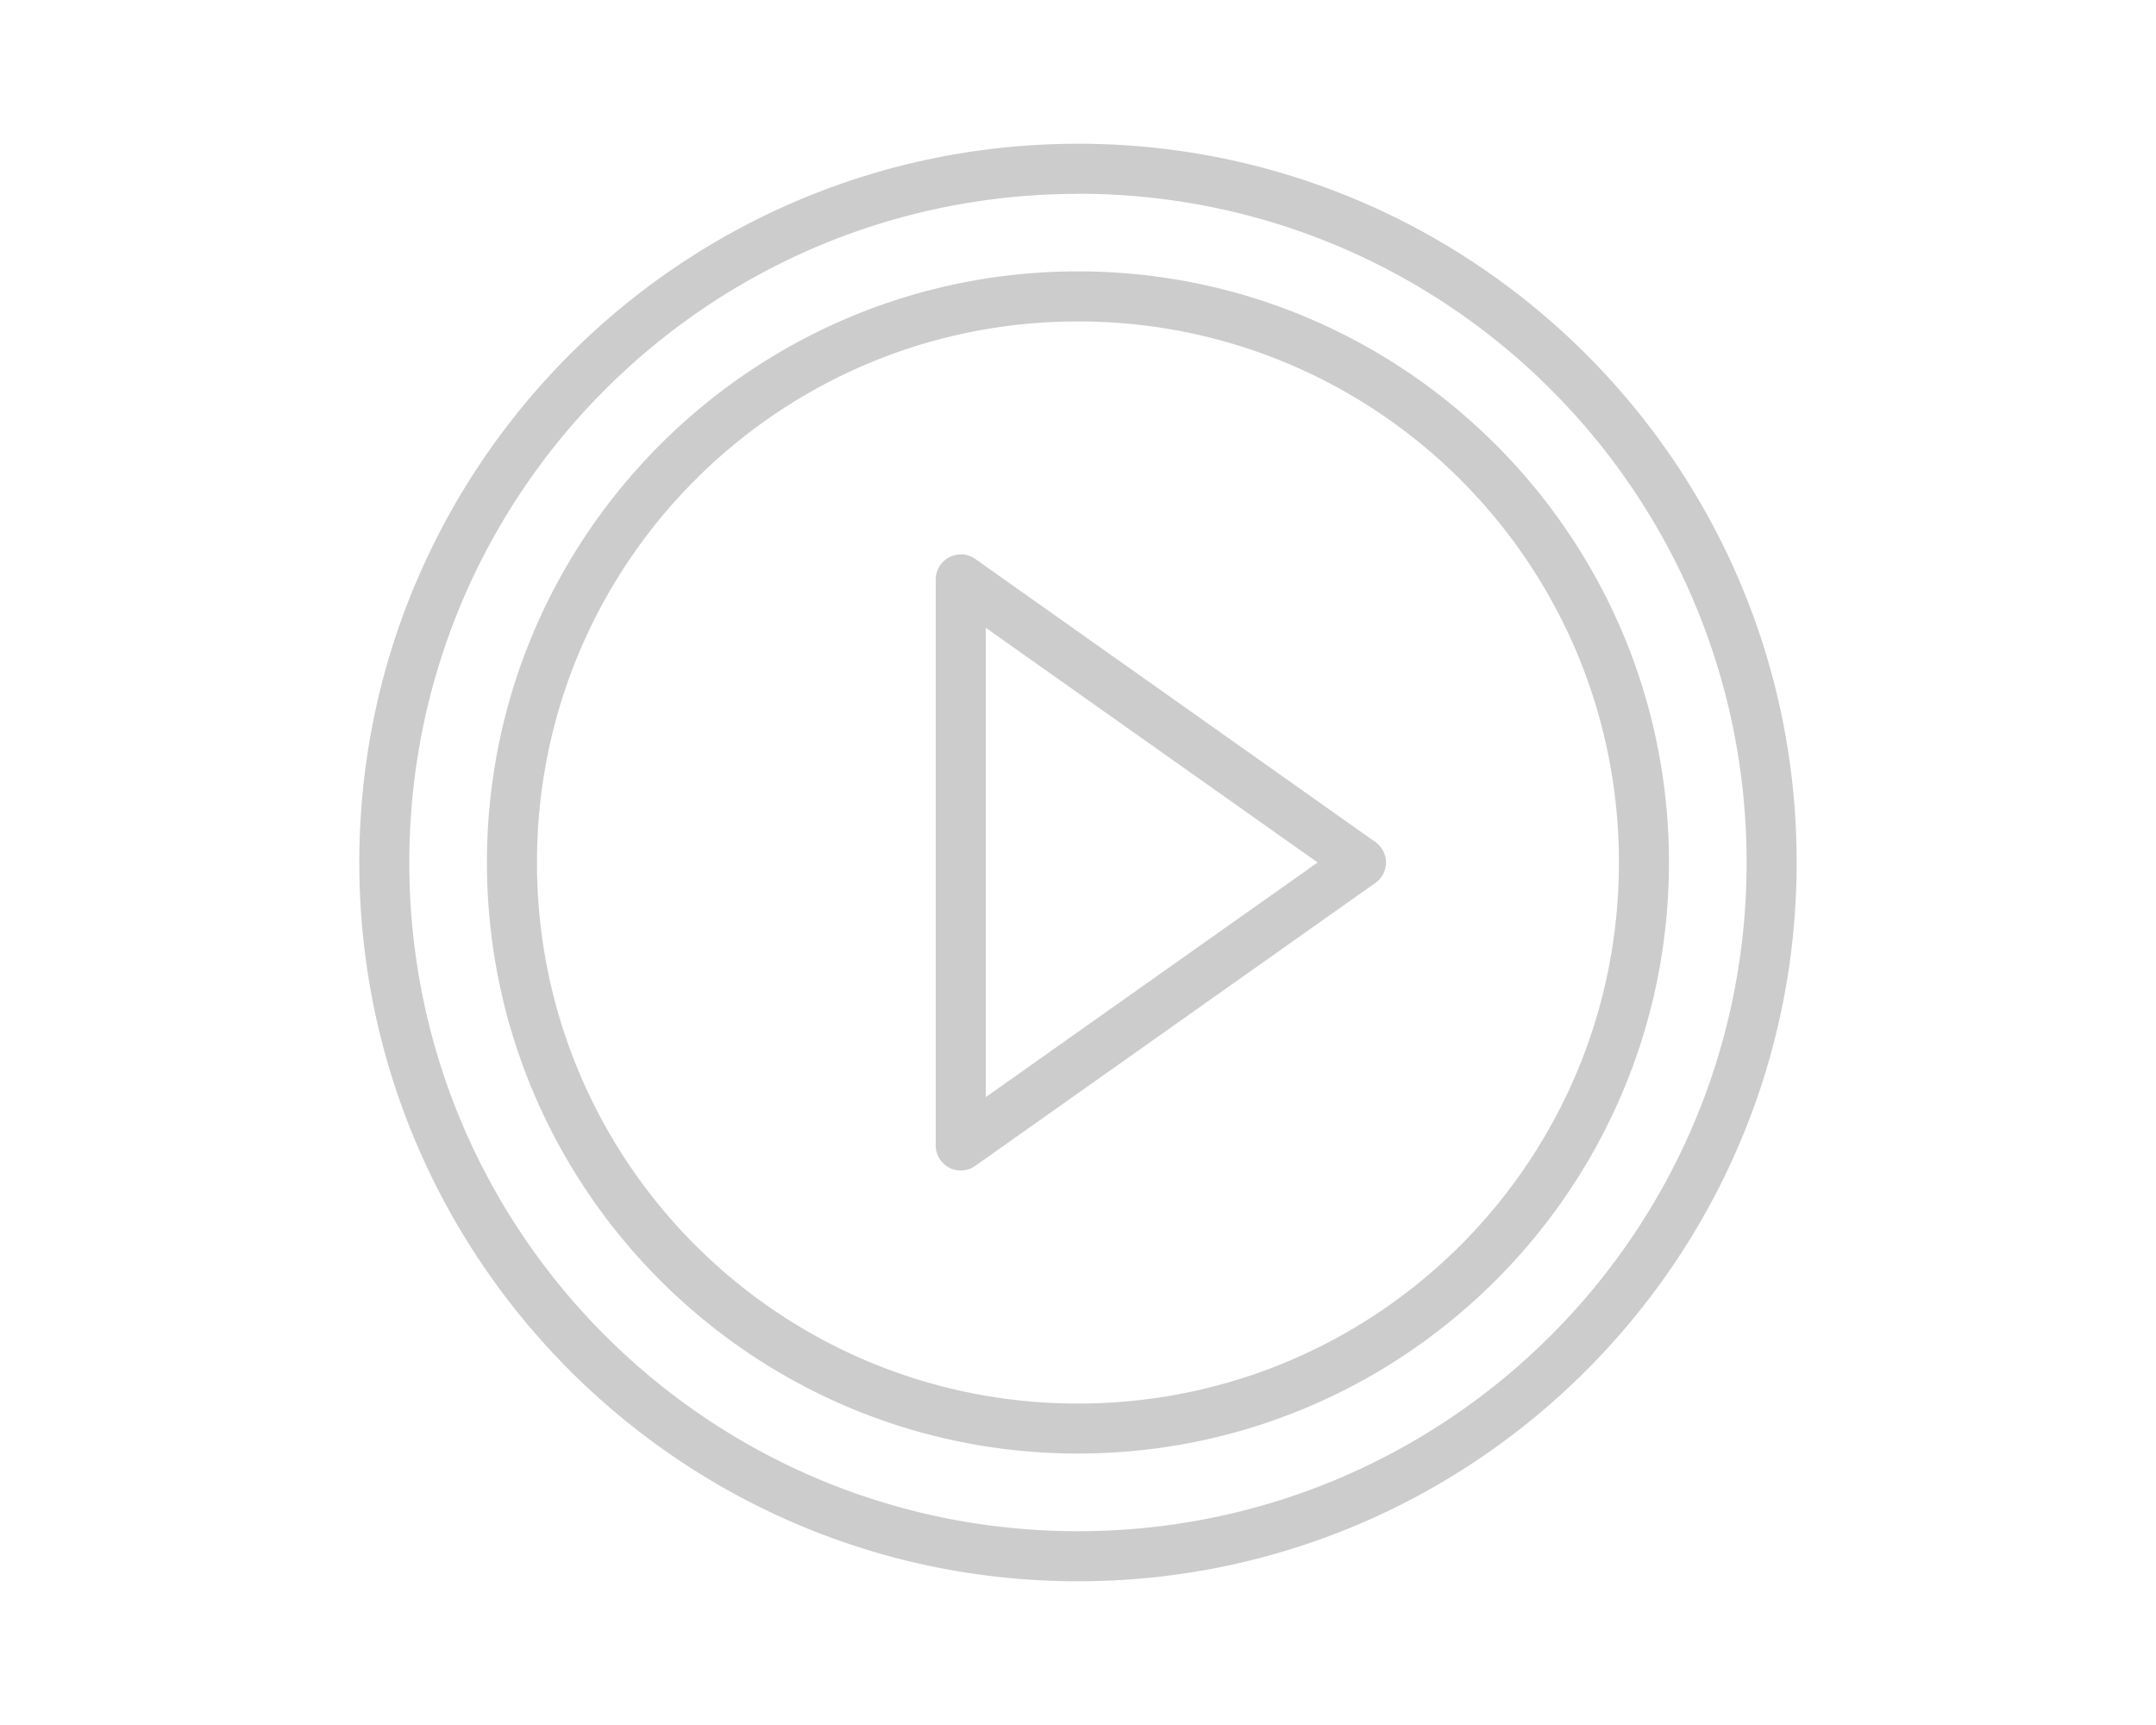 <svg xmlns="http://www.w3.org/2000/svg" height="240" width="300" version="1.1" viewBox="0 0 79.375 63.5"><g transform="translate(-45 -78.619)"><path style="color-rendering:auto;text-decoration-color:#000000;color:#000000;font-variant-numeric:normal;shape-rendering:auto;font-variant-ligatures:normal;text-decoration-line:none;font-variant-position:normal;mix-blend-mode:normal;solid-color:#000000;font-feature-settings:normal;shape-padding:0;font-variant-alternates:normal;text-indent:0;dominant-baseline:auto;font-variant-caps:normal;image-rendering:auto;white-space:normal;text-decoration-style:solid;text-orientation:mixed;isolation:auto;paint-order:markers fill stroke;text-transform:none" d="m84.686 83.911c-14.602 0-26.458 11.856-26.458 26.458 0 14.602 11.856 26.459 26.458 26.459 14.602-0 26.459-11.857 26.459-26.459 0.01-14.603-11.852-26.459-26.454-26.459zm0 1.84c13.606 0 24.617 11.011 24.617 24.617-0 13.606-11.011 24.616-24.617 24.617-13.606 0-24.617-11.01-24.617-24.61 0-13.608 11.011-24.619 24.617-24.619zm0 2.858c-12.006 0-21.759 9.753-21.759 21.759 0 12.006 9.753 21.758 21.759 21.758 12.006-0 21.758-9.752 21.758-21.758-0-12.006-9.752-21.759-21.758-21.759zm0 1.842c11.011 0 19.916 8.906 19.916 19.917-0 11.011-8.905 19.918-19.916 19.918-11.011-0-19.917-8.907-19.917-19.918 0-11.011 8.906-19.917 19.917-19.917zm-4.301 8.578a0.921 0.921 0 0 0 -0.935 0.921v20.837a0.921 0.921 0 0 0 1.453 0.751l14.734-10.418a0.921 0.921 0 0 0 0 -1.504l-14.734-10.423a0.921 0.921 0 0 0 -0.518 -0.168zm0.907 2.7 12.218 8.639-12.218 8.638z" fill="#ccc"/></g></svg>
